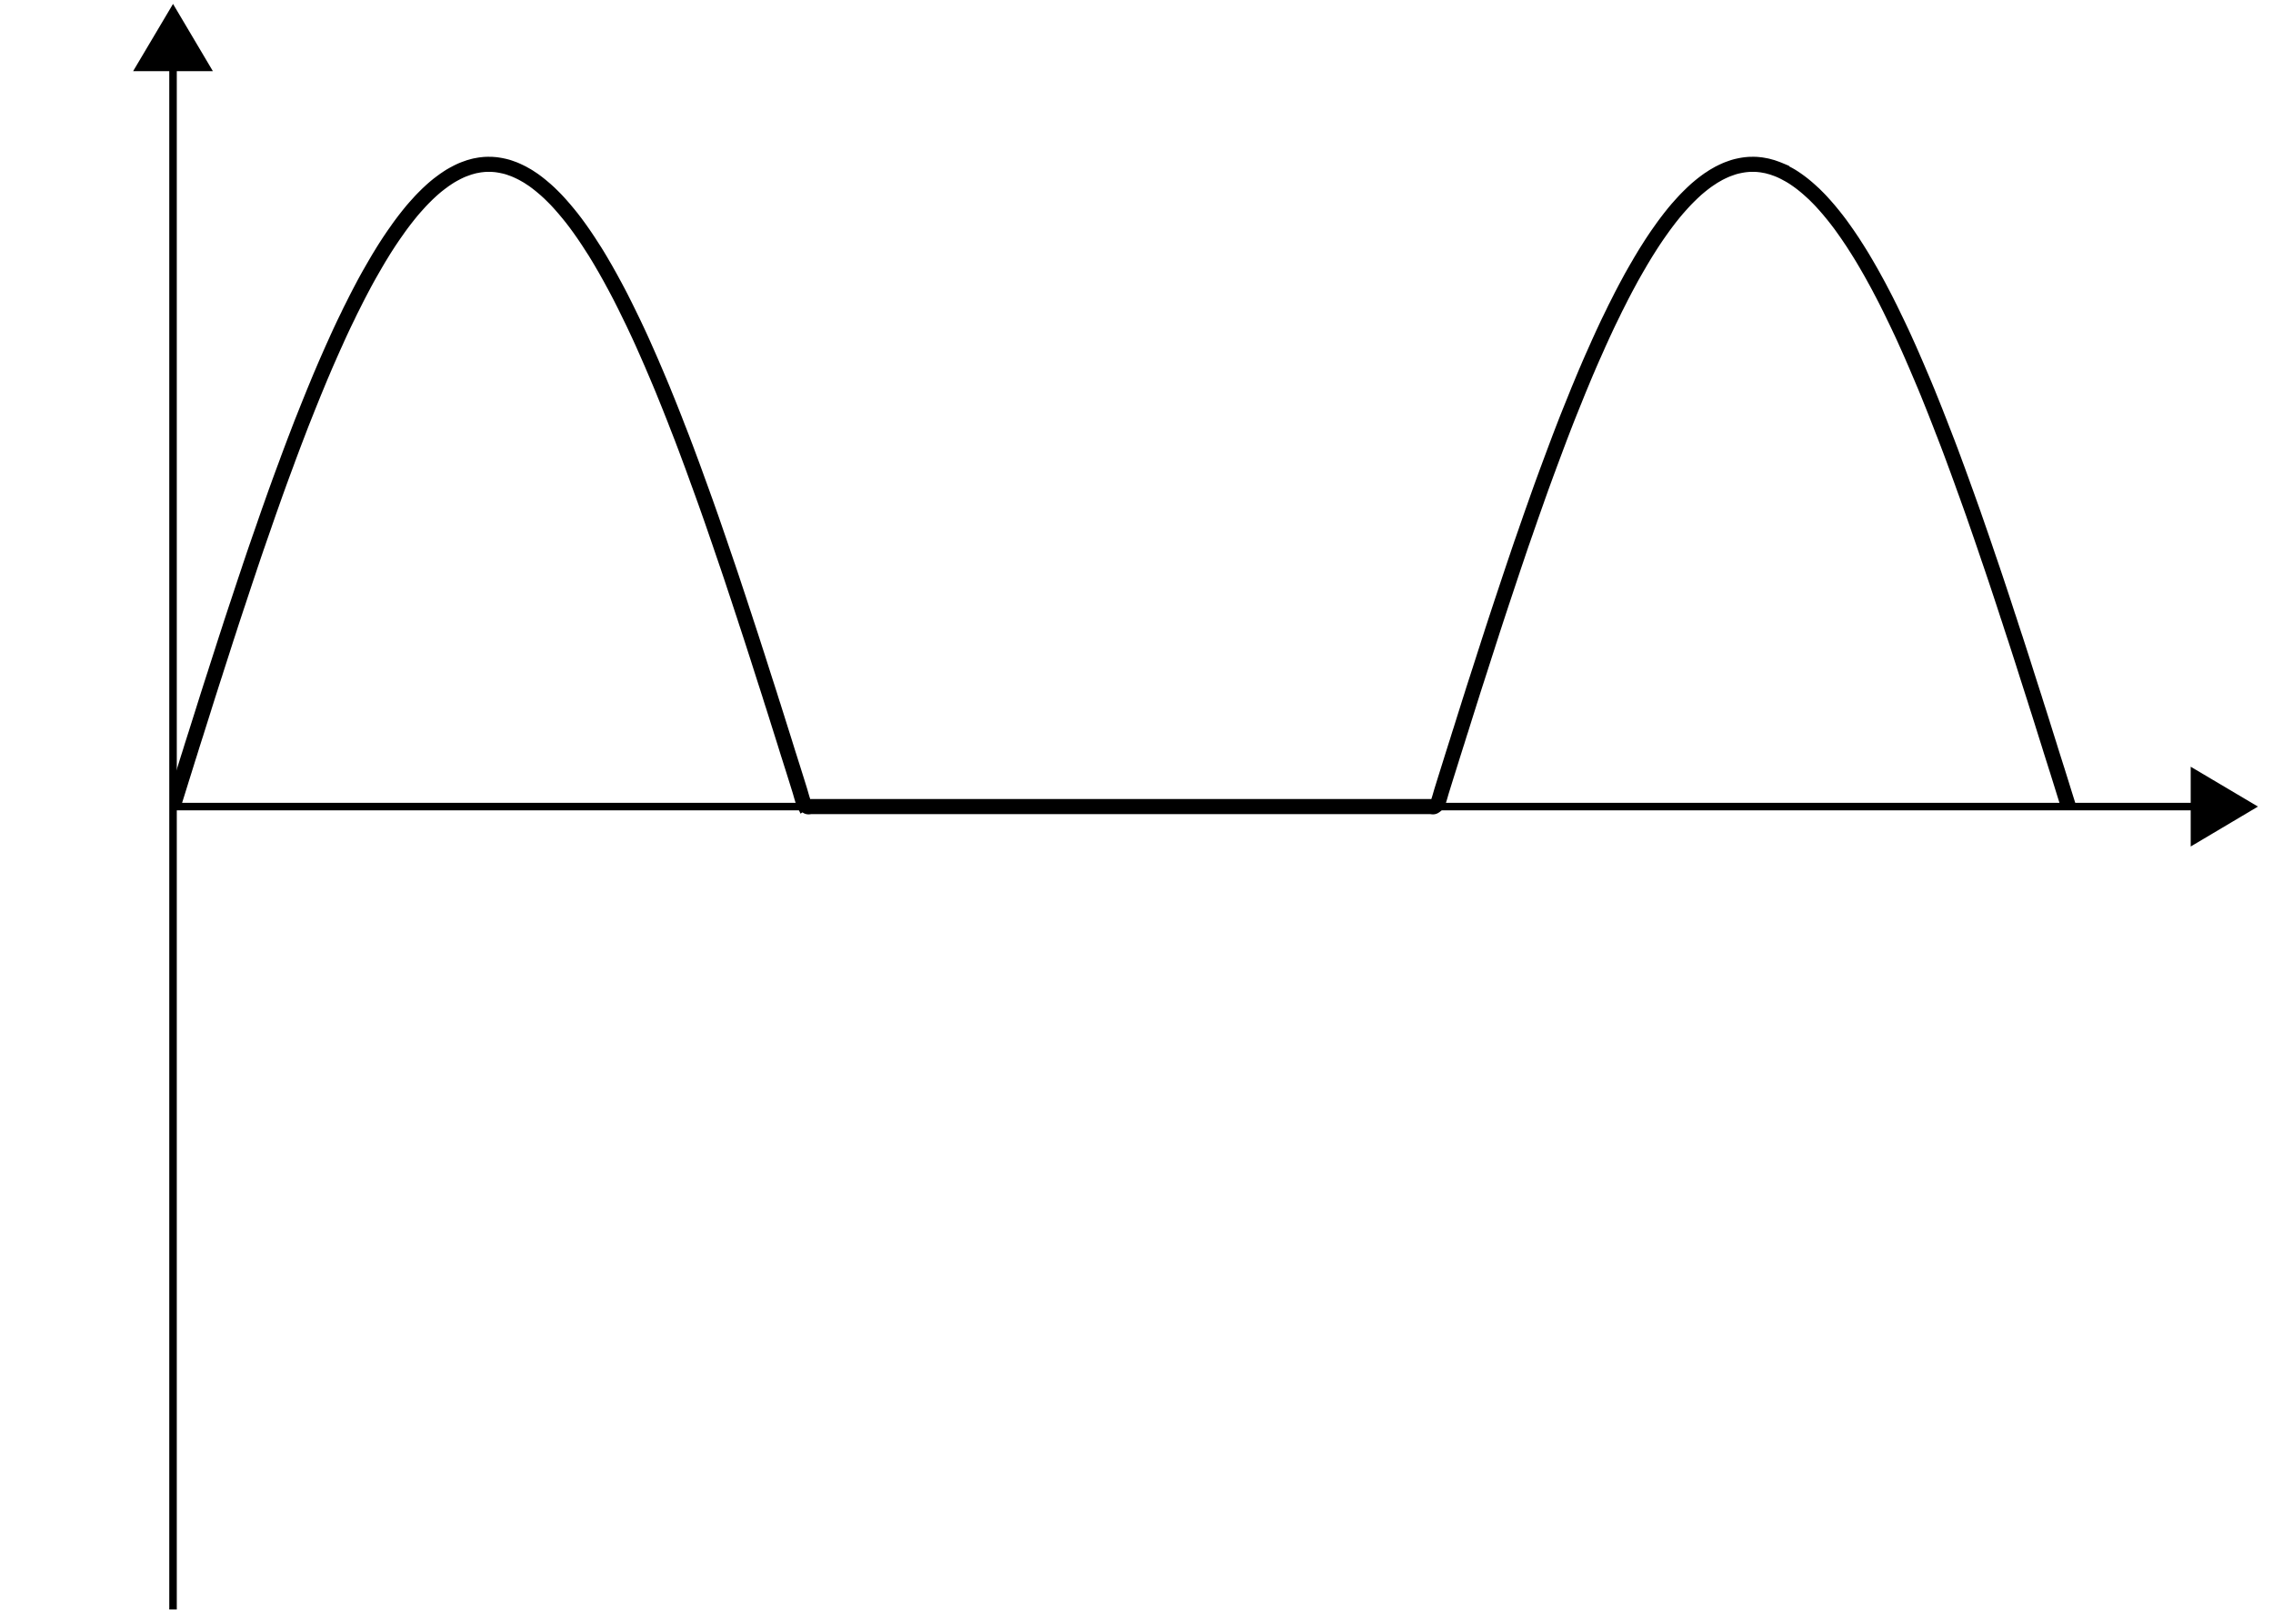 <svg xmlns="http://www.w3.org/2000/svg" width="119.606" height="85.437"><defs><clipPath id="a"><path d="M109 35h10.02v15H109Zm0 0"/></clipPath><clipPath id="b"><path d="M8 3h2v81.879H8Zm0 0"/></clipPath><clipPath id="c"><path d="M9.105.195h109.72V54H9.104Zm0 0"/></clipPath></defs><path fill="none" stroke="#000" stroke-miterlimit="10" stroke-width=".396" d="M9.105 42.438h106.27"/><path d="m118.426 42.438-2.953-1.75v3.503Zm0 0"/><g clip-path="url(#a)"><path fill="none" stroke="#000" stroke-miterlimit="10" stroke-width=".396" d="m118.426 42.438-2.953-1.75v3.503Zm0 0"/></g><g clip-path="url(#b)"><path fill="none" stroke="#000" stroke-miterlimit="10" stroke-width=".396" d="M9.105 84.68V3.645"/></g><path stroke="#000" stroke-miterlimit="10" stroke-width=".396" d="M9.105.594 7.352 3.547h3.503Zm0 0"/><g clip-path="url(#c)"><path fill="none" stroke="#000" stroke-miterlimit="10" stroke-width=".792" d="m9.105 42.438.2-.637.199-.637c.055-.18.144-.46.2-.64.054-.176.144-.458.198-.637.059-.176.145-.457.2-.637.058-.176.144-.457.203-.633.054-.176.144-.457.199-.633l.2-.632c.054-.176.144-.457.198-.63.055-.175.145-.452.2-.628.058-.176.144-.453.203-.625.054-.176.144-.453.199-.625l.2-.621c.054-.172.144-.446.198-.618.055-.167.145-.44.2-.613.054-.172.144-.441.199-.61.058-.171.144-.44.203-.609l.2-.605.198-.598.2-.593c.054-.168.144-.43.199-.594.054-.164.144-.422.199-.586.059-.16.145-.422.203-.582l.2-.574c.054-.16.144-.414.199-.575.054-.156.144-.406.199-.562.054-.156.144-.406.199-.563.055-.152.145-.398.2-.554.058-.153.144-.395.202-.547.055-.152.145-.39.2-.54.054-.152.144-.39.199-.538l.199-.528.2-.52c.054-.144.144-.374.198-.515.059-.14.145-.367.204-.508.054-.14.144-.363.199-.5l.199-.492c.055-.136.145-.351.2-.484.054-.133.144-.348.198-.477.059-.132.145-.34.2-.468.058-.13.144-.336.203-.461.054-.13.144-.328.199-.453.055-.125.145-.32.2-.442.054-.125.144-.316.198-.437l.2-.426c.058-.117.144-.301.203-.414.054-.117.14-.297.199-.41l.2-.399c.054-.11.144-.281.198-.387.055-.105.145-.277.2-.378.054-.106.144-.27.199-.372.058-.101.144-.261.203-.359.055-.098.145-.254.2-.348.054-.097.144-.246.198-.34.055-.093.145-.238.2-.328.054-.09.144-.234.199-.32l.2-.308c.058-.082.144-.215.202-.297.055-.082.145-.207.2-.285.054-.079.144-.204.199-.278.054-.074.144-.191.199-.265l.2-.254.198-.243c.059-.066.145-.168.203-.23.055-.063.145-.16.2-.223.054-.058.144-.152.199-.207l.2-.199.198-.184c.055-.05.145-.128.2-.175.058-.047.144-.121.203-.164a6.57 6.57 0 0 1 .199-.149c.055-.043.144-.105.2-.14.054-.04.144-.094.198-.13.055-.03.145-.085.2-.113.058-.03.144-.078.199-.105.058-.027.144-.07.203-.094.055-.023.144-.058.2-.078l.198-.07.2-.055c.054-.016.144-.035.199-.043a3.68 3.68 0 0 1 .203-.035c.055-.004.14-.016.2-.02.054-.004.144-.007.198-.007l.2.003.199.016c.054.008.144.02.199.031.059.008.144.028.203.04.055.011.145.035.2.05.054.016.144.047.199.067.054.02.144.05.199.074.054.023.144.062.199.09.055.023.144.07.2.097l.202.114c.055.03.145.086.2.125.054.035.144.093.199.132.054.04.144.106.199.149.055.043.144.113.2.16l.198.168c.059.05.145.133.204.184l.199.195c.054.055.144.144.199.203.055.059.144.156.2.219l.198.226.2.239c.058.07.144.18.203.25.054.074.144.187.199.261l.2.274.198.281c.055.082.145.21.2.297.058.082.144.219.199.305.058.086.144.226.203.312.055.09.144.234.2.328.054.09.144.238.198.336.055.094.145.246.2.344l.199.355c.058.102.144.266.2.368.058.101.144.27.202.375.055.105.145.277.2.386.054.11.144.285.199.395l.199.406.2.41c.058.117.144.305.202.426.055.117.145.309.2.43.054.12.144.316.199.441.054.125.144.324.199.45l.2.456c.054.13.144.336.198.465.059.133.145.344.203.477l.2.48c.054.137.144.356.199.492.055.137.144.356.199.496l.2.504.198.512c.06.145.145.375.204.52.054.148.144.382.199.527l.199.535c.055.149.145.387.2.54.054.148.144.394.198.546.055.152.145.395.2.55.058.153.144.403.203.56l.199.562c.055.156.145.41.2.57.054.156.144.414.198.574l.2.579c.054.164.144.421.199.586.059.164.144.425.203.59l.2.593.198.598.2.601c.054.168.144.438.199.61.059.168.144.437.2.61.058.167.144.44.202.612l.2.618c.054.171.144.445.199.617l.199.625.2.625c.058.172.144.449.202.625.055.176.14.453.2.629.054.175.144.457.199.632.054.176.144.457.199.633l.2.633.198.637c.059.176.145.46.203.637l.2.636.199.637c.055.18.144.523.2.64a.454.454 0 0 0 .198.212c.055.03.145 0 .2 0H75.266c.058 0 .144.03.199 0a.458.458 0 0 0 .203-.211c.055-.118.144-.461.2-.641l.198-.637.2-.636.199-.637c.058-.176.144-.461.203-.637.055-.176.14-.457.2-.633.054-.176.144-.457.198-.633l.2-.632c.054-.176.144-.453.199-.63.054-.175.144-.452.199-.624.059-.176.145-.453.203-.625.055-.176.145-.453.2-.625.054-.172.144-.446.199-.617.054-.172.144-.45.199-.618.054-.172.144-.445.199-.613.055-.172.145-.441.2-.61.058-.171.144-.44.202-.609l.2-.601.199-.598.199-.594.2-.59c.054-.164.144-.421.198-.585.06-.16.145-.418.204-.579.054-.16.144-.418.199-.574.054-.16.144-.414.199-.57l.2-.563c.054-.156.144-.406.198-.558.055-.156.145-.399.2-.55.058-.153.144-.4.203-.548.054-.152.144-.39.199-.539l.2-.535c.054-.145.144-.379.198-.527l.2-.52.199-.512c.058-.14.144-.363.203-.504.055-.14.145-.359.2-.496.054-.136.144-.355.198-.492l.2-.48c.054-.133.144-.344.199-.477.058-.129.144-.336.2-.465.058-.129.144-.332.202-.457l.2-.449c.054-.125.144-.32.199-.441.054-.121.144-.313.199-.43.055-.121.144-.309.2-.426.058-.113.144-.297.202-.41.055-.113.14-.297.2-.406.054-.11.144-.285.199-.395.054-.11.144-.281.199-.386.055-.106.144-.274.2-.375l.198-.368c.059-.097.145-.257.203-.355.055-.098.145-.25.2-.344.054-.098.144-.246.199-.336.055-.094.144-.238.2-.328l.198-.312c.055-.086.145-.223.2-.305.058-.086.144-.215.203-.297.054-.078.144-.203.199-.281.055-.078.144-.2.2-.274.054-.074.144-.187.198-.261l.2-.25c.054-.067.144-.172.199-.239.058-.062.144-.164.203-.226.055-.063.144-.16.2-.219.054-.059.144-.148.198-.203l.2-.195.199-.184c.054-.047.144-.121.199-.168.059-.047.145-.117.203-.16.055-.043.145-.11.2-.149a5.88 5.88 0 0 1 .199-.132c.054-.04.144-.094.199-.125l.199-.114c.059-.027.145-.074.2-.097.058-.028.144-.067.202-.09.055-.024.145-.055.2-.074.054-.02.144-.051.199-.067.054-.015.144-.039.199-.05.055-.012.145-.032.2-.04.058-.011.144-.023.202-.03.055-.005.141-.013.2-.017l.199-.003c.054 0 .144.003.199.007.055.004.145.016.2.02.054.008.144.023.198.035.059.008.145.027.204.043.054.016.144.04.199.055l.199.07c.055.02.145.055.2.078a4.572 4.572 0 0 1 .398.2c.058.027.144.081.203.113.054.035.144.09.199.129a6.568 6.568 0 0 1 .398.29 7.363 7.363 0 0 1 .399.338c.058.051.144.133.203.184l.2.2c.054.054.144.148.198.206.055.063.145.16.2.223.054.062.144.164.199.23l.2.243c.058.07.144.183.202.254.055.074.145.19.2.265l.199.278c.054.078.144.203.199.285l.2.297c.058.085.144.222.198.308.059.086.145.23.203.32.055.09.145.235.2.329.054.093.144.242.199.34.055.093.144.25.2.347.054.098.144.258.198.36.059.101.145.265.203.37.055.102.141.274.2.38.054.105.144.277.199.386.055.11.144.29.2.399.054.113.144.293.198.41.055.113.145.297.2.414.058.117.144.308.203.426.054.12.144.312.199.437l.2.442c.054.125.144.324.198.453l.2.46c.054.13.144.337.199.47.058.128.144.343.203.476l.2.484c.054.137.144.356.198.492l.2.5c.054.141.144.368.199.508l.199.516c.059.14.144.375.203.52l.2.527c.054.148.144.386.199.539.054.148.144.387.199.539.054.152.144.394.199.547.055.156.144.402.2.554.058.157.144.407.202.563l.2.562c.054.16.144.414.199.575l.199.574.2.582c.054.164.144.422.198.586.059.164.145.426.204.594.054.164.144.425.199.593l.199.598.2.605c.054.168.144.438.198.61.059.168.145.437.2.61.058.171.144.445.203.612.054.172.144.446.199.618l.2.62c.054.173.144.45.198.626.055.172.145.449.2.625.058.176.144.453.203.629.054.172.14.453.199.629l.2.632c.054.176.144.457.198.633l.2.633c.054.18.144.461.199.637.058.176.144.46.203.636.055.18.144.461.2.641l.198.637.2.637"/></g></svg>